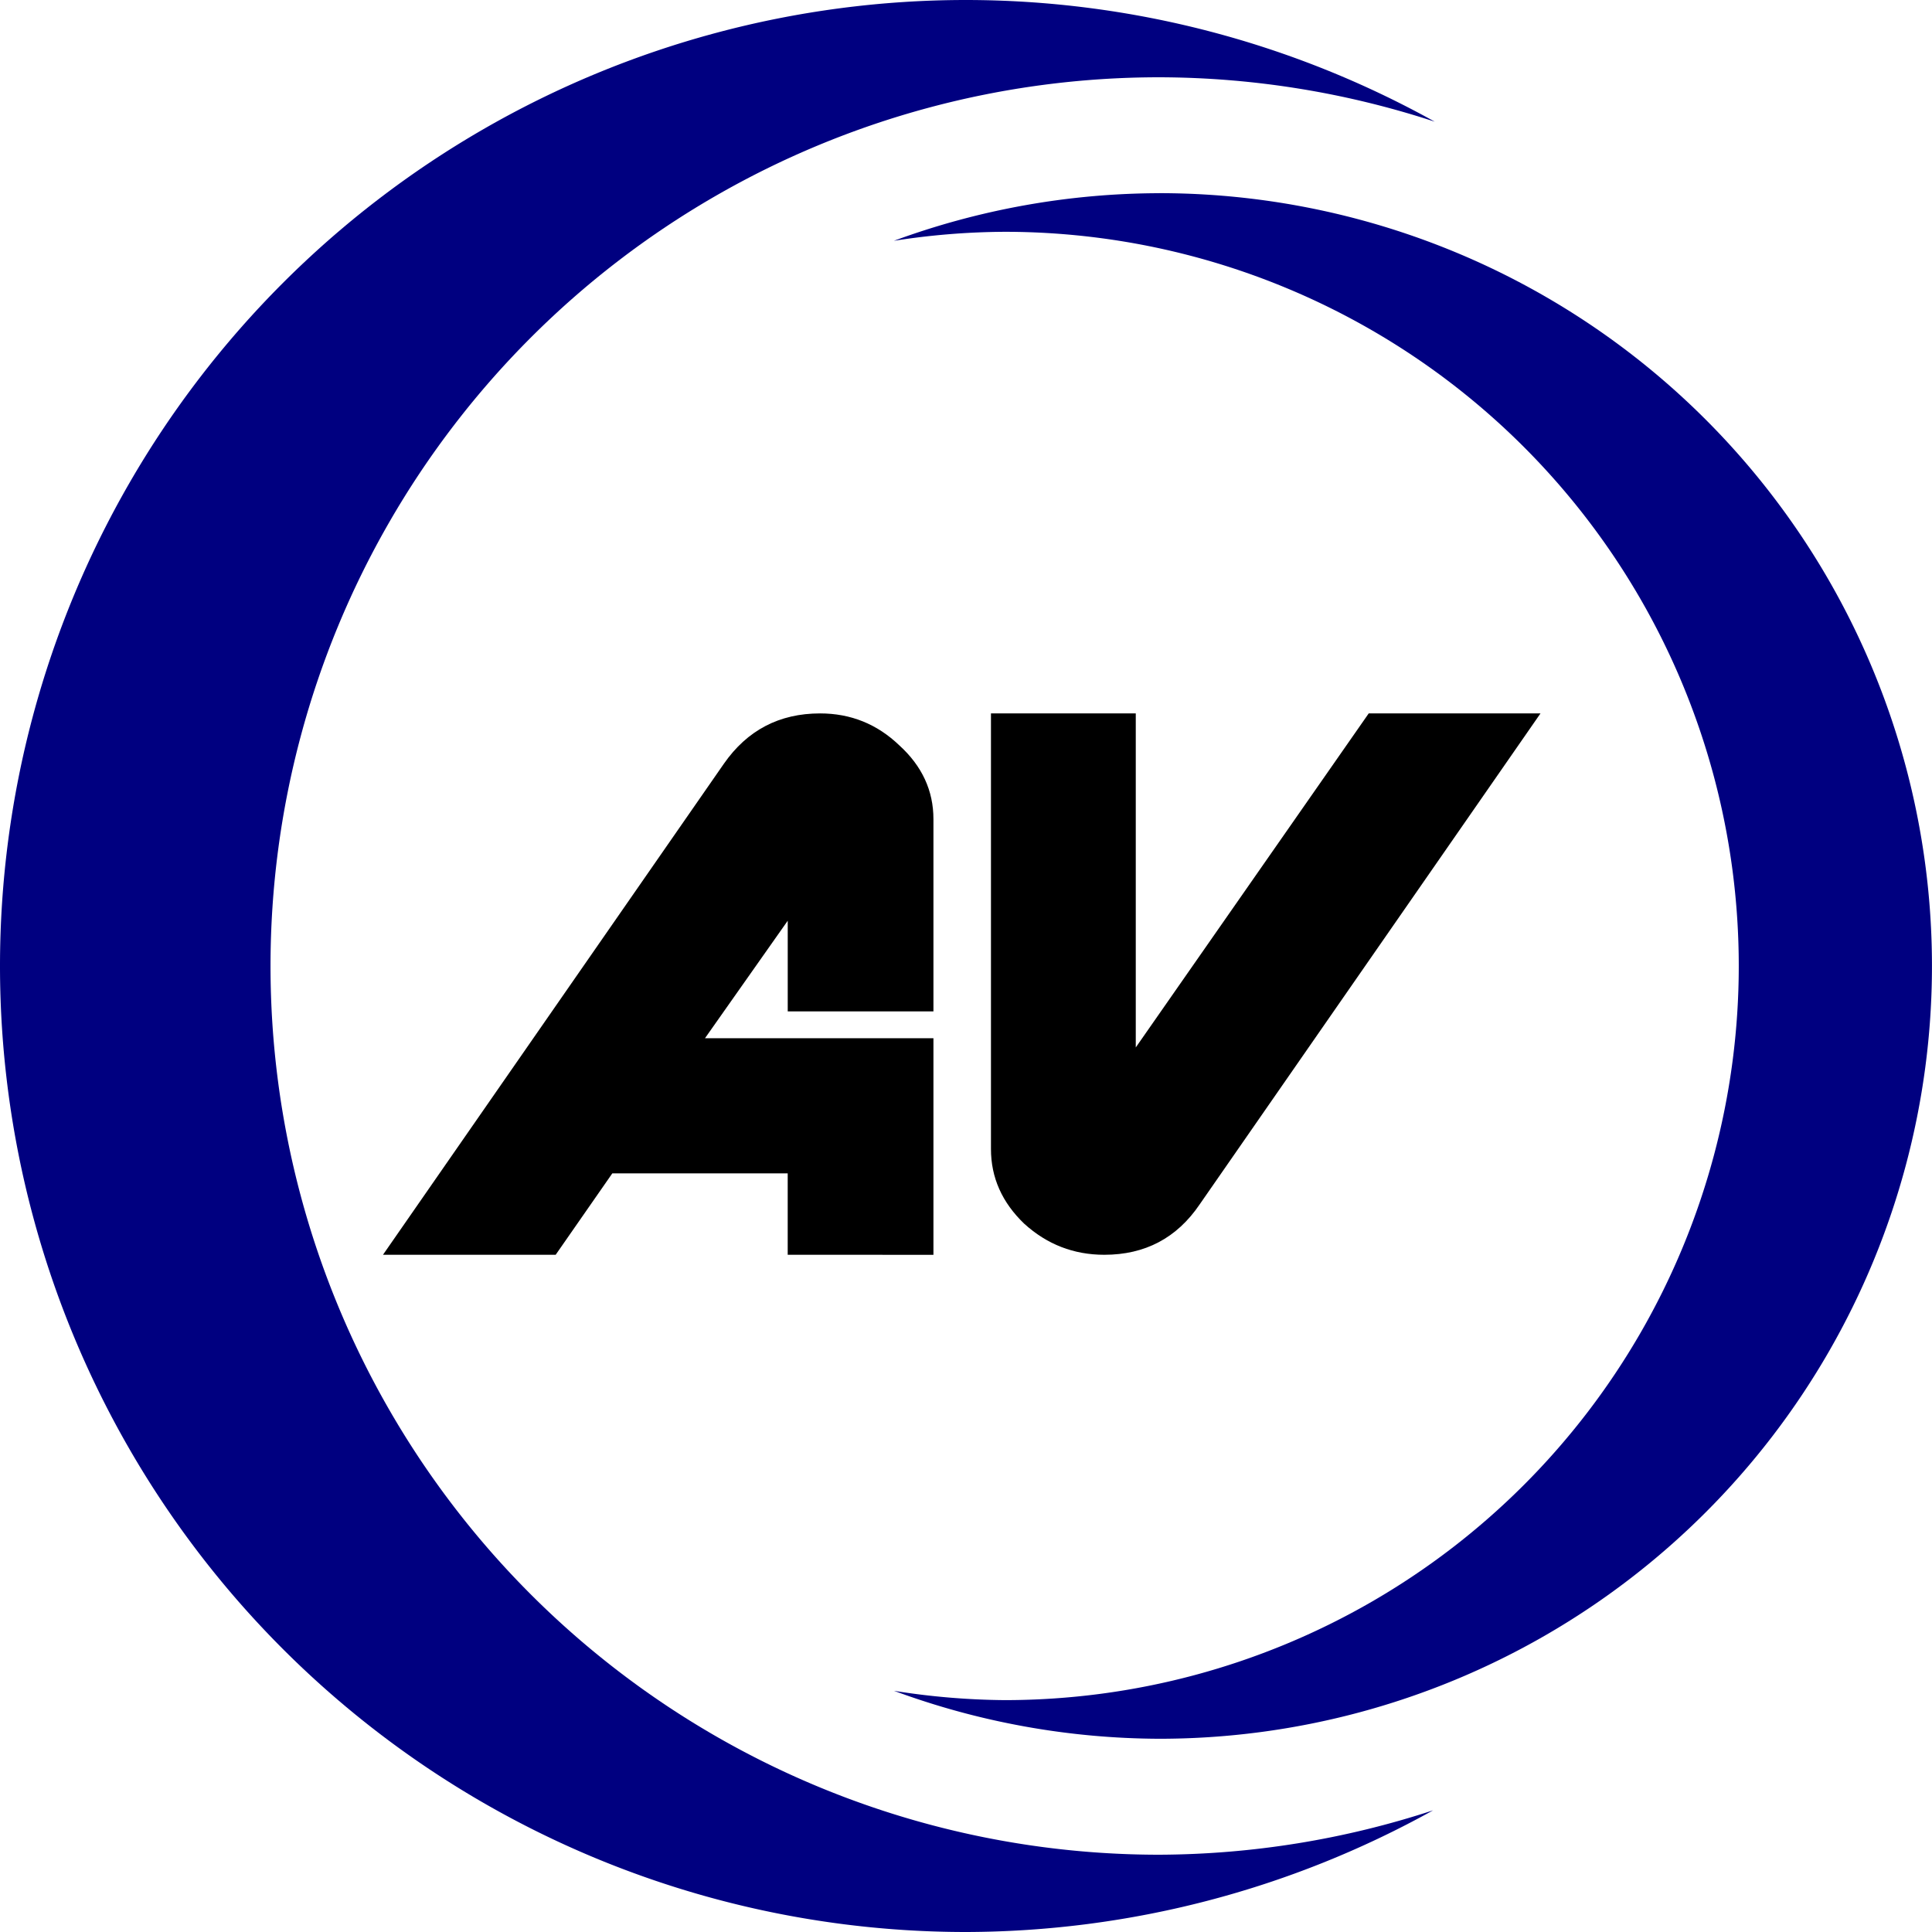 <?xml version="1.0" encoding="UTF-8" standalone="no"?>
<!-- Created with Inkscape (http://www.inkscape.org/) -->

<svg
   width="50mm"
   height="50mm"
   viewBox="0 0 50 50"
   version="1.1"
   id="svg8"
   inkscape:version="1.3 (0e150ed6c4, 2023-07-21)"
   sodipodi:docname="Logo - without text.svg"
   style="enable-background:new"
   xmlns:inkscape="http://www.inkscape.org/namespaces/inkscape"
   xmlns:sodipodi="http://sodipodi.sourceforge.net/DTD/sodipodi-0.dtd"
   xmlns="http://www.w3.org/2000/svg"
   xmlns:svg="http://www.w3.org/2000/svg"
   xmlns:rdf="http://www.w3.org/1999/02/22-rdf-syntax-ns#"
   xmlns:cc="http://creativecommons.org/ns#"
   xmlns:dc="http://purl.org/dc/elements/1.1/">
  <defs
     id="defs2" />
  <sodipodi:namedview
     id="base"
     pagecolor="#ffffff"
     bordercolor="#666666"
     borderopacity="1.0"
     inkscape:pageopacity="0.0"
     inkscape:pageshadow="2"
     inkscape:zoom="1.5815853"
     inkscape:cx="373.99184"
     inkscape:cy="121.71332"
     inkscape:document-units="mm"
     inkscape:current-layer="layer1"
     showgrid="false"
     inkscape:window-width="1920"
     inkscape:window-height="1001"
     inkscape:window-x="-9"
     inkscape:window-y="-9"
     inkscape:window-maximized="1"
     inkscape:showpageshadow="0"
     inkscape:pagecheckerboard="1"
     inkscape:deskcolor="#d1d1d1" />
  <g
     inkscape:label="Layer 1"
     inkscape:groupmode="layer"
     id="layer1"
     transform="translate(0,-247)">
    <path
       inkscape:connector-curvature="0"
       id="path3723-2"
       d="M 25,247 A 25,25 0 0 0 0,272 a 25,25 0 0 0 25,25 25,25 0 0 0 12.089,-3.149 23,23 0 0 1 -7.088,1.149 23,23 0 0 1 -23,-23 23,23 0 0 1 23,-23 23,23 0 0 1 7.13,1.149 25,25 0 0 0 -12.131,-3.149 z"
       style="fill:#000080;stroke-width:0.34" />
    <path
       inkscape:connector-curvature="0"
       id="path3723"
       d="m 30,252 a 20,20 0 0 0 -6.866,1.232 19,19 0 0 1 2.865,-0.233 19,19 0 0 1 19,19 19,19 0 0 1 -19,19 19,19 0 0 1 -2.863,-0.241 20,20 0 0 0 6.863,1.241 20,20 0 0 0 20,-20 20,20 0 0 0 -20,-20 z"
       style="fill:#000080;stroke-width:0.272" />
    <path
       style="font-size:37.894px;line-height:1.25;font-family:'AR DESTINE';-inkscape-font-specification:'AR DESTINE';letter-spacing:0px;word-spacing:0px"
       d="m 235.521,1023.168 v -3.59 h -7.216 l -2.331,3.59 h -7.105 l 14.025,-21.648 q 1.443,-2.22 3.96,-2.22 1.887,0 3.257,1.406 1.406,1.369 1.406,3.257 v 8.474 h -5.995 v -3.997 l -3.405,5.181 h 9.4 v 9.548 z m 16.949,-2.22 q -1.406,2.22 -3.923,2.22 -1.887,0 -3.294,-1.369 -1.369,-1.406 -1.369,-3.294 v -19.206 h 5.958 v 14.728 l 9.585,-14.728 h 7.068 z"
       id="flowRoot3863-7-9"
       aria-label="AV"
       transform="matrix(0.629,0,0,0.587,-127.757,-321.126)" />
  </g>
</svg>

